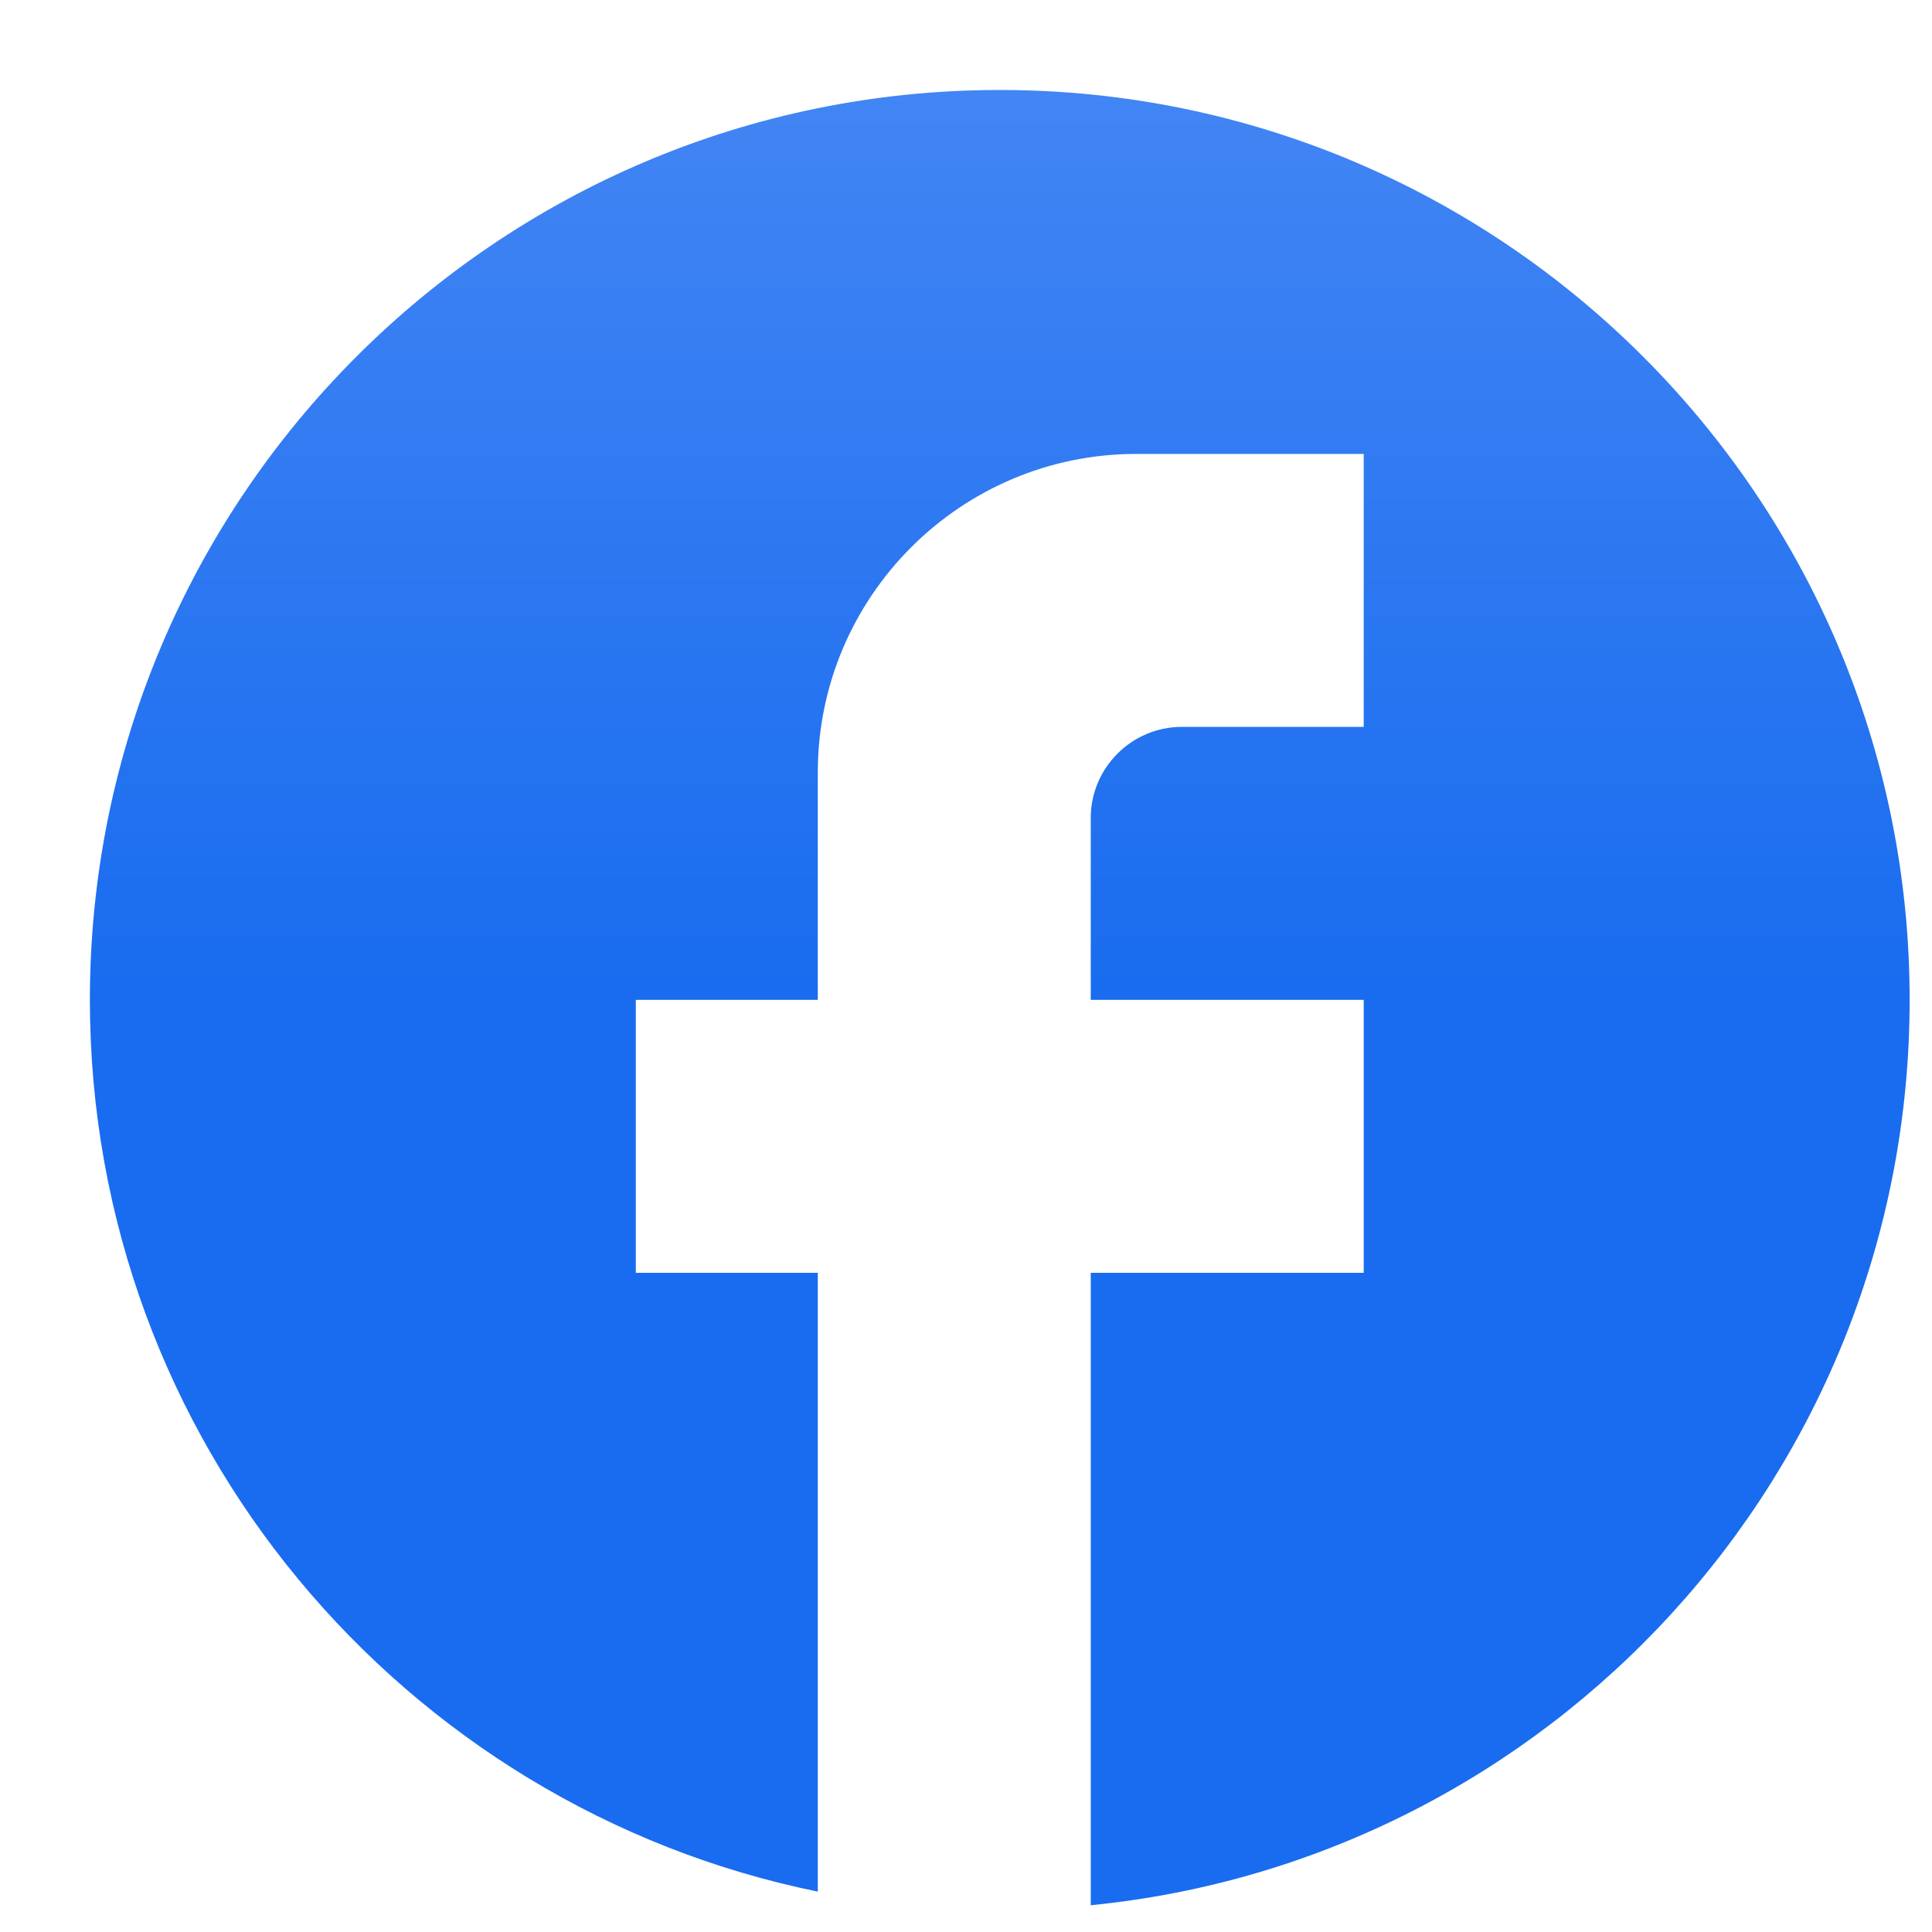 <svg width="21" height="21" viewBox="0 0 21 21" fill="none" xmlns="http://www.w3.org/2000/svg">
<path d="M20.757 10.868C20.757 5.409 16.326 0.978 10.867 0.978C5.407 0.978 0.977 5.409 0.977 10.868C0.977 15.655 4.379 19.641 8.889 20.561V13.835H6.911V10.868H8.889V8.396C8.889 6.487 10.441 4.934 12.35 4.934H14.823V7.901H12.845C12.301 7.901 11.856 8.346 11.856 8.89V10.868H14.823V13.835H11.856V20.709C16.85 20.215 20.757 16.001 20.757 10.868Z" fill="url(#paint0_linear_331_3272)"/>
<defs>
<linearGradient id="paint0_linear_331_3272" x1="10.867" y1="0.978" x2="10.867" y2="20.709" gradientUnits="userSpaceOnUse">
<stop stop-color="#4285F4"/>
<stop offset="0.5" stop-color="#196CEF"/>
</linearGradient>
</defs>
</svg>
